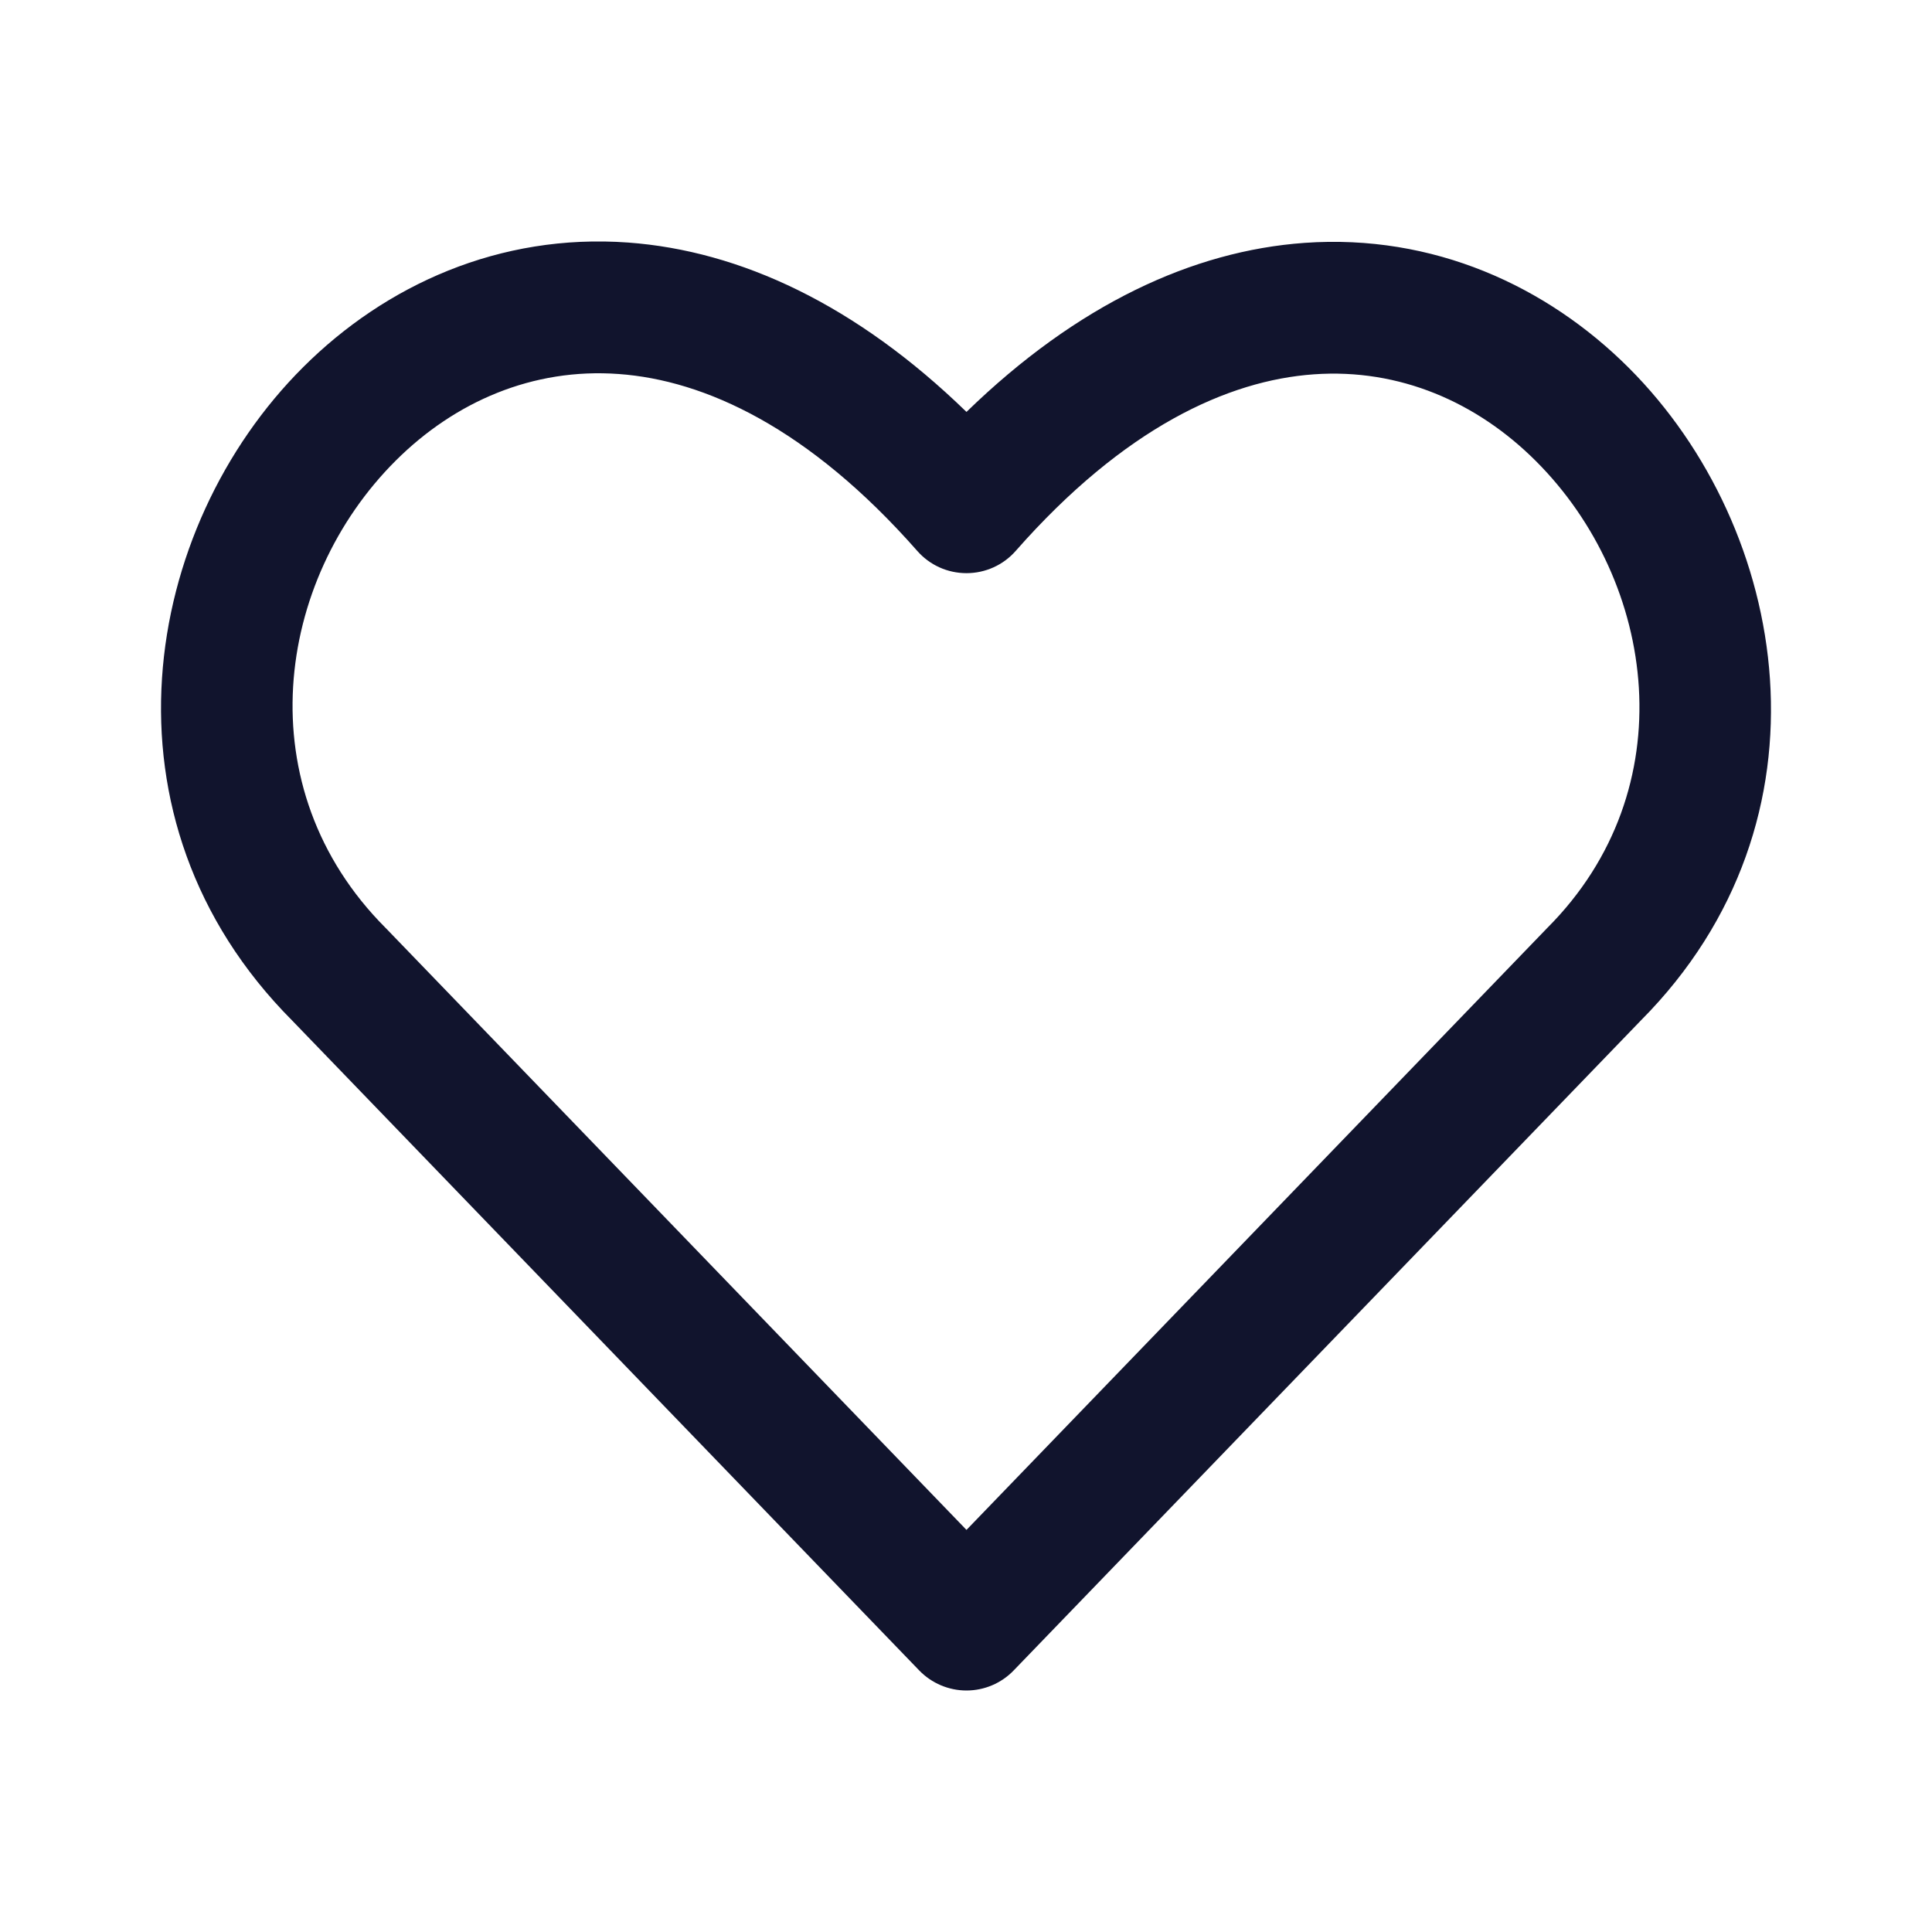 <svg width="24" height="24" viewBox="0 0 24 24" fill="none" xmlns="http://www.w3.org/2000/svg">
<path fill-rule="evenodd" clip-rule="evenodd" d="M4.919 5.719C3.419 7.212 3.055 9.788 4.789 11.526L4.799 11.536L12.006 19.005L19.222 11.526C20.941 9.804 20.581 7.228 19.08 5.728C18.35 4.998 17.386 4.574 16.321 4.65C15.256 4.725 13.966 5.311 12.618 6.843C12.463 7.02 12.24 7.12 12.006 7.12C11.771 7.12 11.549 7.02 11.394 6.843C10.045 5.311 8.753 4.723 7.685 4.646C6.617 4.568 5.651 4.991 4.919 5.719ZM12.006 5.117C10.633 3.783 9.194 3.115 7.803 3.013C6.204 2.897 4.79 3.541 3.769 4.558C1.766 6.552 1.134 10.171 3.63 12.678L11.419 20.751C11.573 20.91 11.785 21 12.006 21C12.227 21 12.439 20.91 12.592 20.751L20.382 12.678C22.865 10.183 22.229 6.564 20.233 4.569C19.215 3.552 17.803 2.904 16.206 3.017C14.816 3.116 13.378 3.783 12.006 5.117Z" fill="#11142D"/>
</svg>
